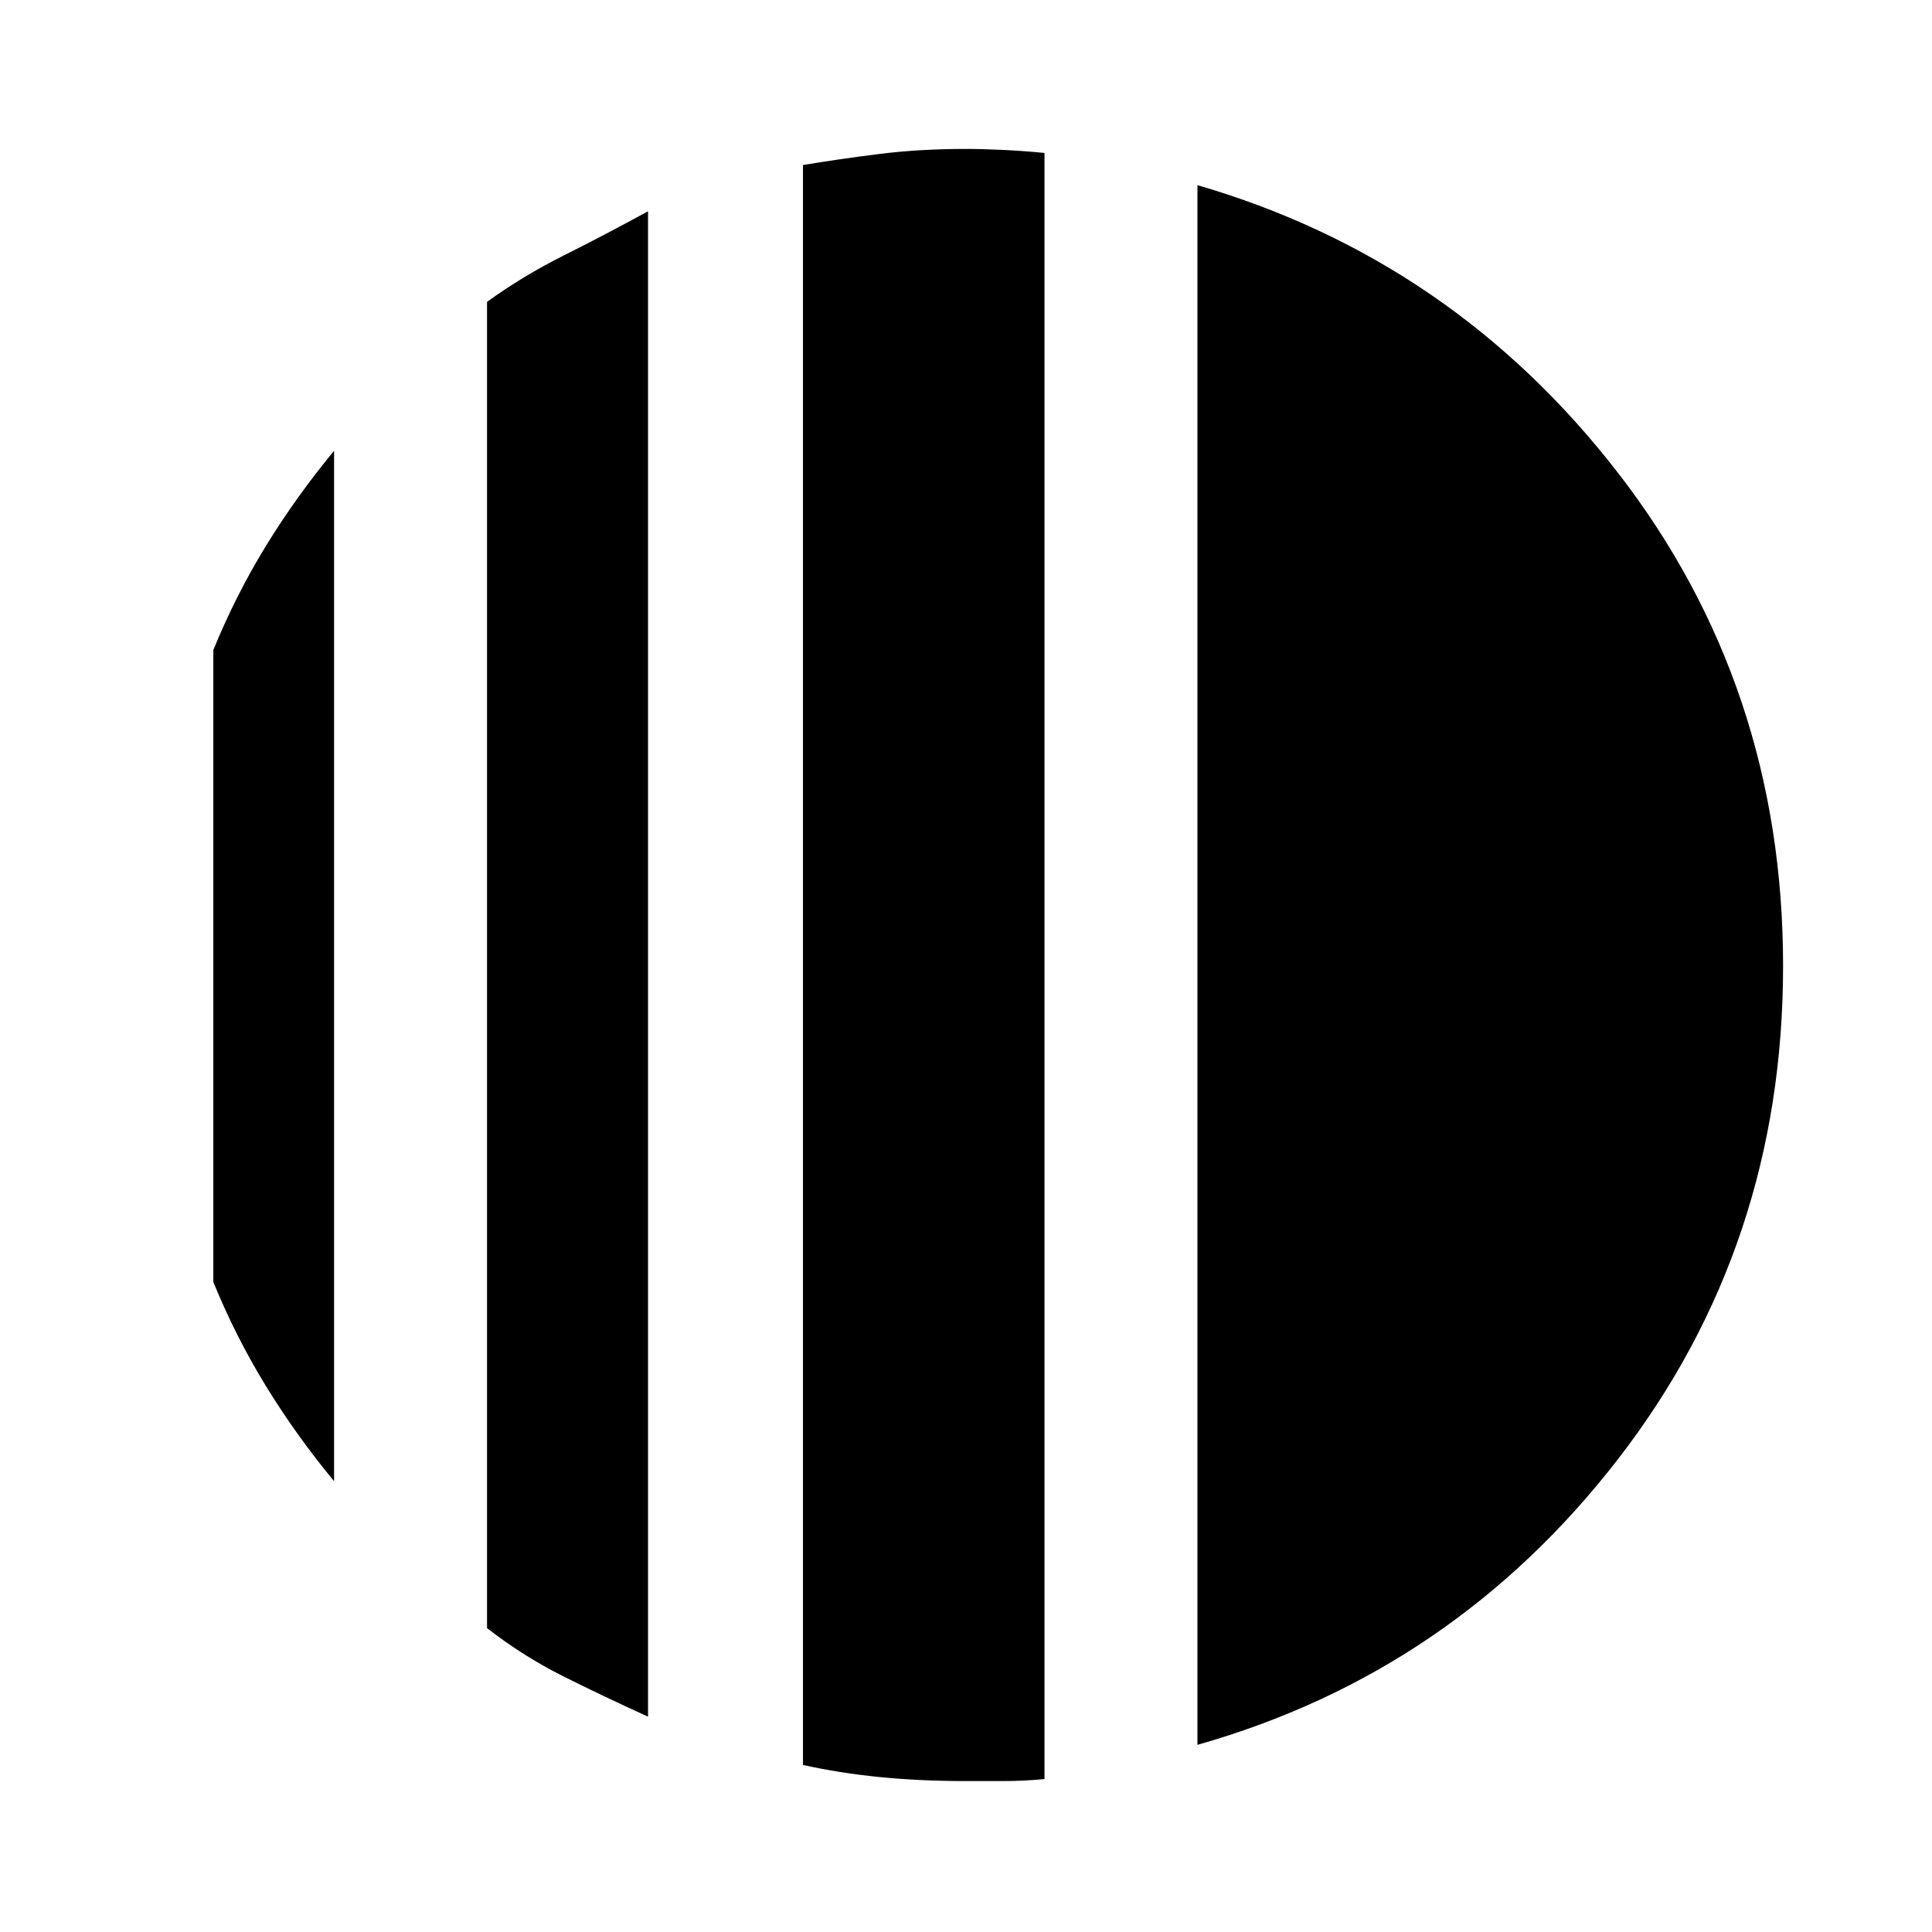 <svg xmlns="http://www.w3.org/2000/svg" height="48" width="48"><path d="M8.3 11.2v25.6q-.95-1.15-1.7-2.375T5.3 31.85v-15.7q.55-1.35 1.3-2.575T8.3 11.2Zm7.8-5.95v37.4q-1.1-.5-2.1-1t-1.9-1.2V7.5q.9-.65 1.9-1.15 1-.5 2.1-1.1Zm13.65 38.1V4.6q6.35 1.85 10.45 7.15 4.1 5.3 4.1 12.25t-4.1 12.25q-4.1 5.3-10.45 7.1Zm-5.75.9q-1.15 0-2.15-.1t-1.9-.3V4.1q.9-.15 1.9-.275 1-.125 2.15-.125.4 0 .925.025t1.025.075v40.4q-.5.05-1.025.05H24Z"/></svg>
